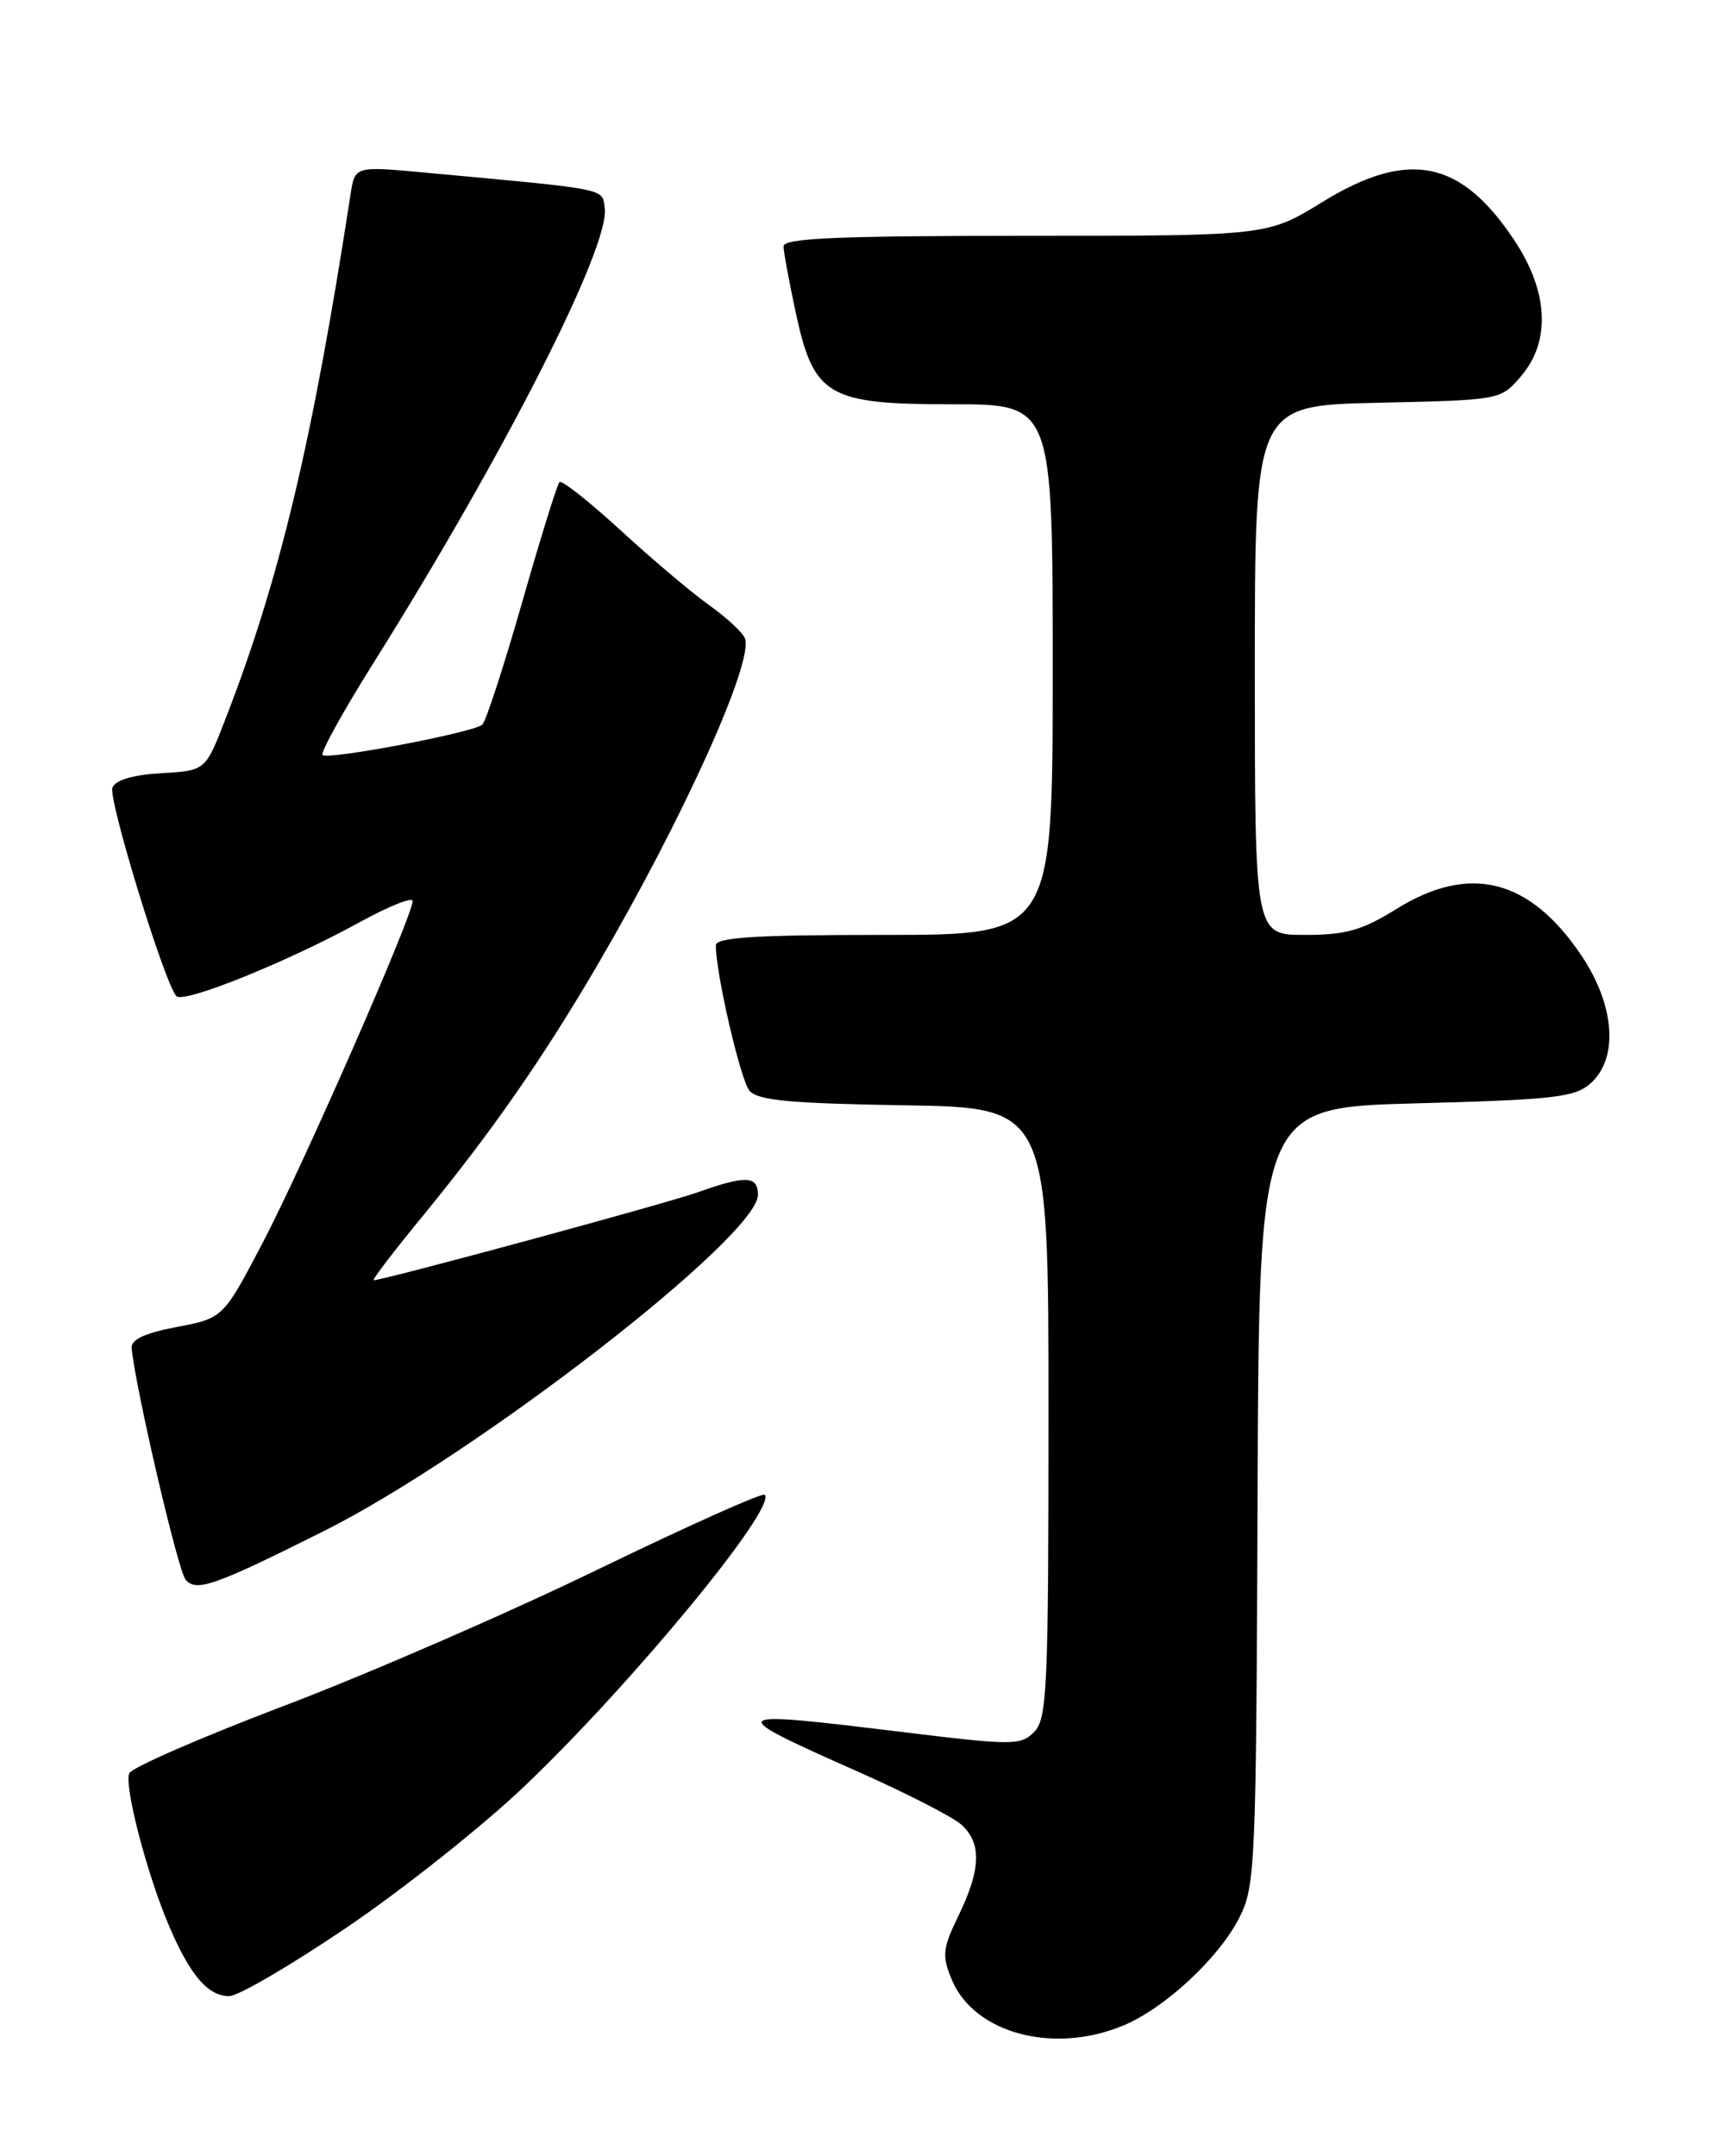 <?xml version="1.0" encoding="UTF-8" standalone="no"?>
<!DOCTYPE svg PUBLIC "-//W3C//DTD SVG 1.1//EN" "http://www.w3.org/Graphics/SVG/1.1/DTD/svg11.dtd" >
<svg xmlns="http://www.w3.org/2000/svg" xmlns:xlink="http://www.w3.org/1999/xlink" version="1.1" viewBox="0 0 204 256">
 <g >
 <path fill="currentColor"
d=" M 133.40 240.48 C 138.33 238.42 144.71 232.49 147.15 227.71 C 149.06 223.96 149.16 221.66 149.33 177.64 C 149.50 131.50 149.50 131.50 168.15 131.00 C 184.66 130.56 187.04 130.28 188.90 128.60 C 192.22 125.59 191.75 119.33 187.75 113.40 C 181.63 104.32 174.50 102.53 165.85 107.90 C 161.74 110.46 159.83 111.00 154.93 111.00 C 149.00 111.00 149.00 111.00 149.00 79.57 C 149.00 48.15 149.00 48.15 163.59 47.82 C 178.17 47.50 178.18 47.50 180.59 44.69 C 184.16 40.54 183.88 34.67 179.83 28.55 C 173.46 18.94 167.24 17.70 157.00 24.00 C 150.50 28.00 150.50 28.00 121.75 28.00 C 99.40 28.00 93.01 28.28 93.04 29.25 C 93.05 29.94 93.70 33.42 94.46 36.99 C 96.62 47.05 98.22 48.00 113.06 48.00 C 125.00 48.00 125.00 48.00 125.00 79.50 C 125.00 111.00 125.00 111.00 105.00 111.00 C 89.67 111.00 85.00 111.29 85.00 112.25 C 85.00 115.60 87.92 128.20 88.99 129.49 C 89.95 130.65 93.75 131.01 107.35 131.23 C 124.50 131.50 124.50 131.50 124.50 167.72 C 124.50 200.52 124.34 204.09 122.79 205.64 C 121.19 207.24 120.28 207.24 107.29 205.66 C 85.90 203.04 85.74 203.18 101.92 210.37 C 107.65 212.91 113.16 215.74 114.17 216.65 C 116.58 218.83 116.48 221.96 113.84 227.39 C 111.92 231.35 111.83 232.17 113.01 235.03 C 115.66 241.42 125.10 243.95 133.40 240.48 Z  M 41.21 228.82 C 47.85 224.32 57.30 216.81 62.22 212.13 C 74.98 199.99 92.31 178.97 90.80 177.47 C 90.53 177.20 81.58 181.21 70.91 186.38 C 60.23 191.56 43.47 198.84 33.65 202.56 C 23.84 206.29 15.60 209.88 15.34 210.55 C 14.74 212.13 17.48 222.62 20.09 228.70 C 22.59 234.55 24.70 237.00 27.22 237.00 C 28.28 237.00 34.57 233.32 41.21 228.82 Z  M 38.50 181.76 C 56.56 172.70 90.00 146.80 90.00 141.86 C 90.00 139.59 88.57 139.53 82.88 141.55 C 79.09 142.90 45.54 152.00 44.37 152.00 C 44.13 152.00 46.80 148.51 50.30 144.25 C 58.42 134.33 64.40 125.74 70.89 114.67 C 81.10 97.22 89.55 78.53 88.45 75.78 C 88.17 75.08 86.26 73.31 84.22 71.86 C 82.17 70.40 77.44 66.41 73.71 62.98 C 69.97 59.55 66.70 56.97 66.43 57.24 C 66.16 57.51 64.16 63.95 61.99 71.55 C 59.82 79.14 57.69 85.67 57.27 86.04 C 56.20 86.98 38.92 90.26 38.30 89.64 C 38.03 89.36 40.76 84.42 44.38 78.66 C 59.90 53.92 72.46 29.23 71.81 24.69 C 71.48 22.33 72.44 22.52 50.32 20.48 C 42.14 19.72 42.14 19.72 41.62 23.11 C 37.09 52.55 33.20 68.86 26.72 85.50 C 24.39 91.50 24.39 91.50 19.14 91.80 C 15.77 92.00 13.70 92.61 13.35 93.52 C 12.83 94.88 19.52 116.70 20.94 118.27 C 21.78 119.19 34.11 114.22 42.75 109.47 C 46.19 107.58 49.00 106.46 49.00 106.98 C 49.00 108.74 35.96 138.45 31.22 147.50 C 26.50 156.50 26.50 156.50 21.00 157.55 C 17.21 158.27 15.54 159.04 15.63 160.05 C 16.05 164.66 21.12 186.44 22.03 187.54 C 23.29 189.06 25.46 188.29 38.50 181.76 Z "/>
</g>
</svg>